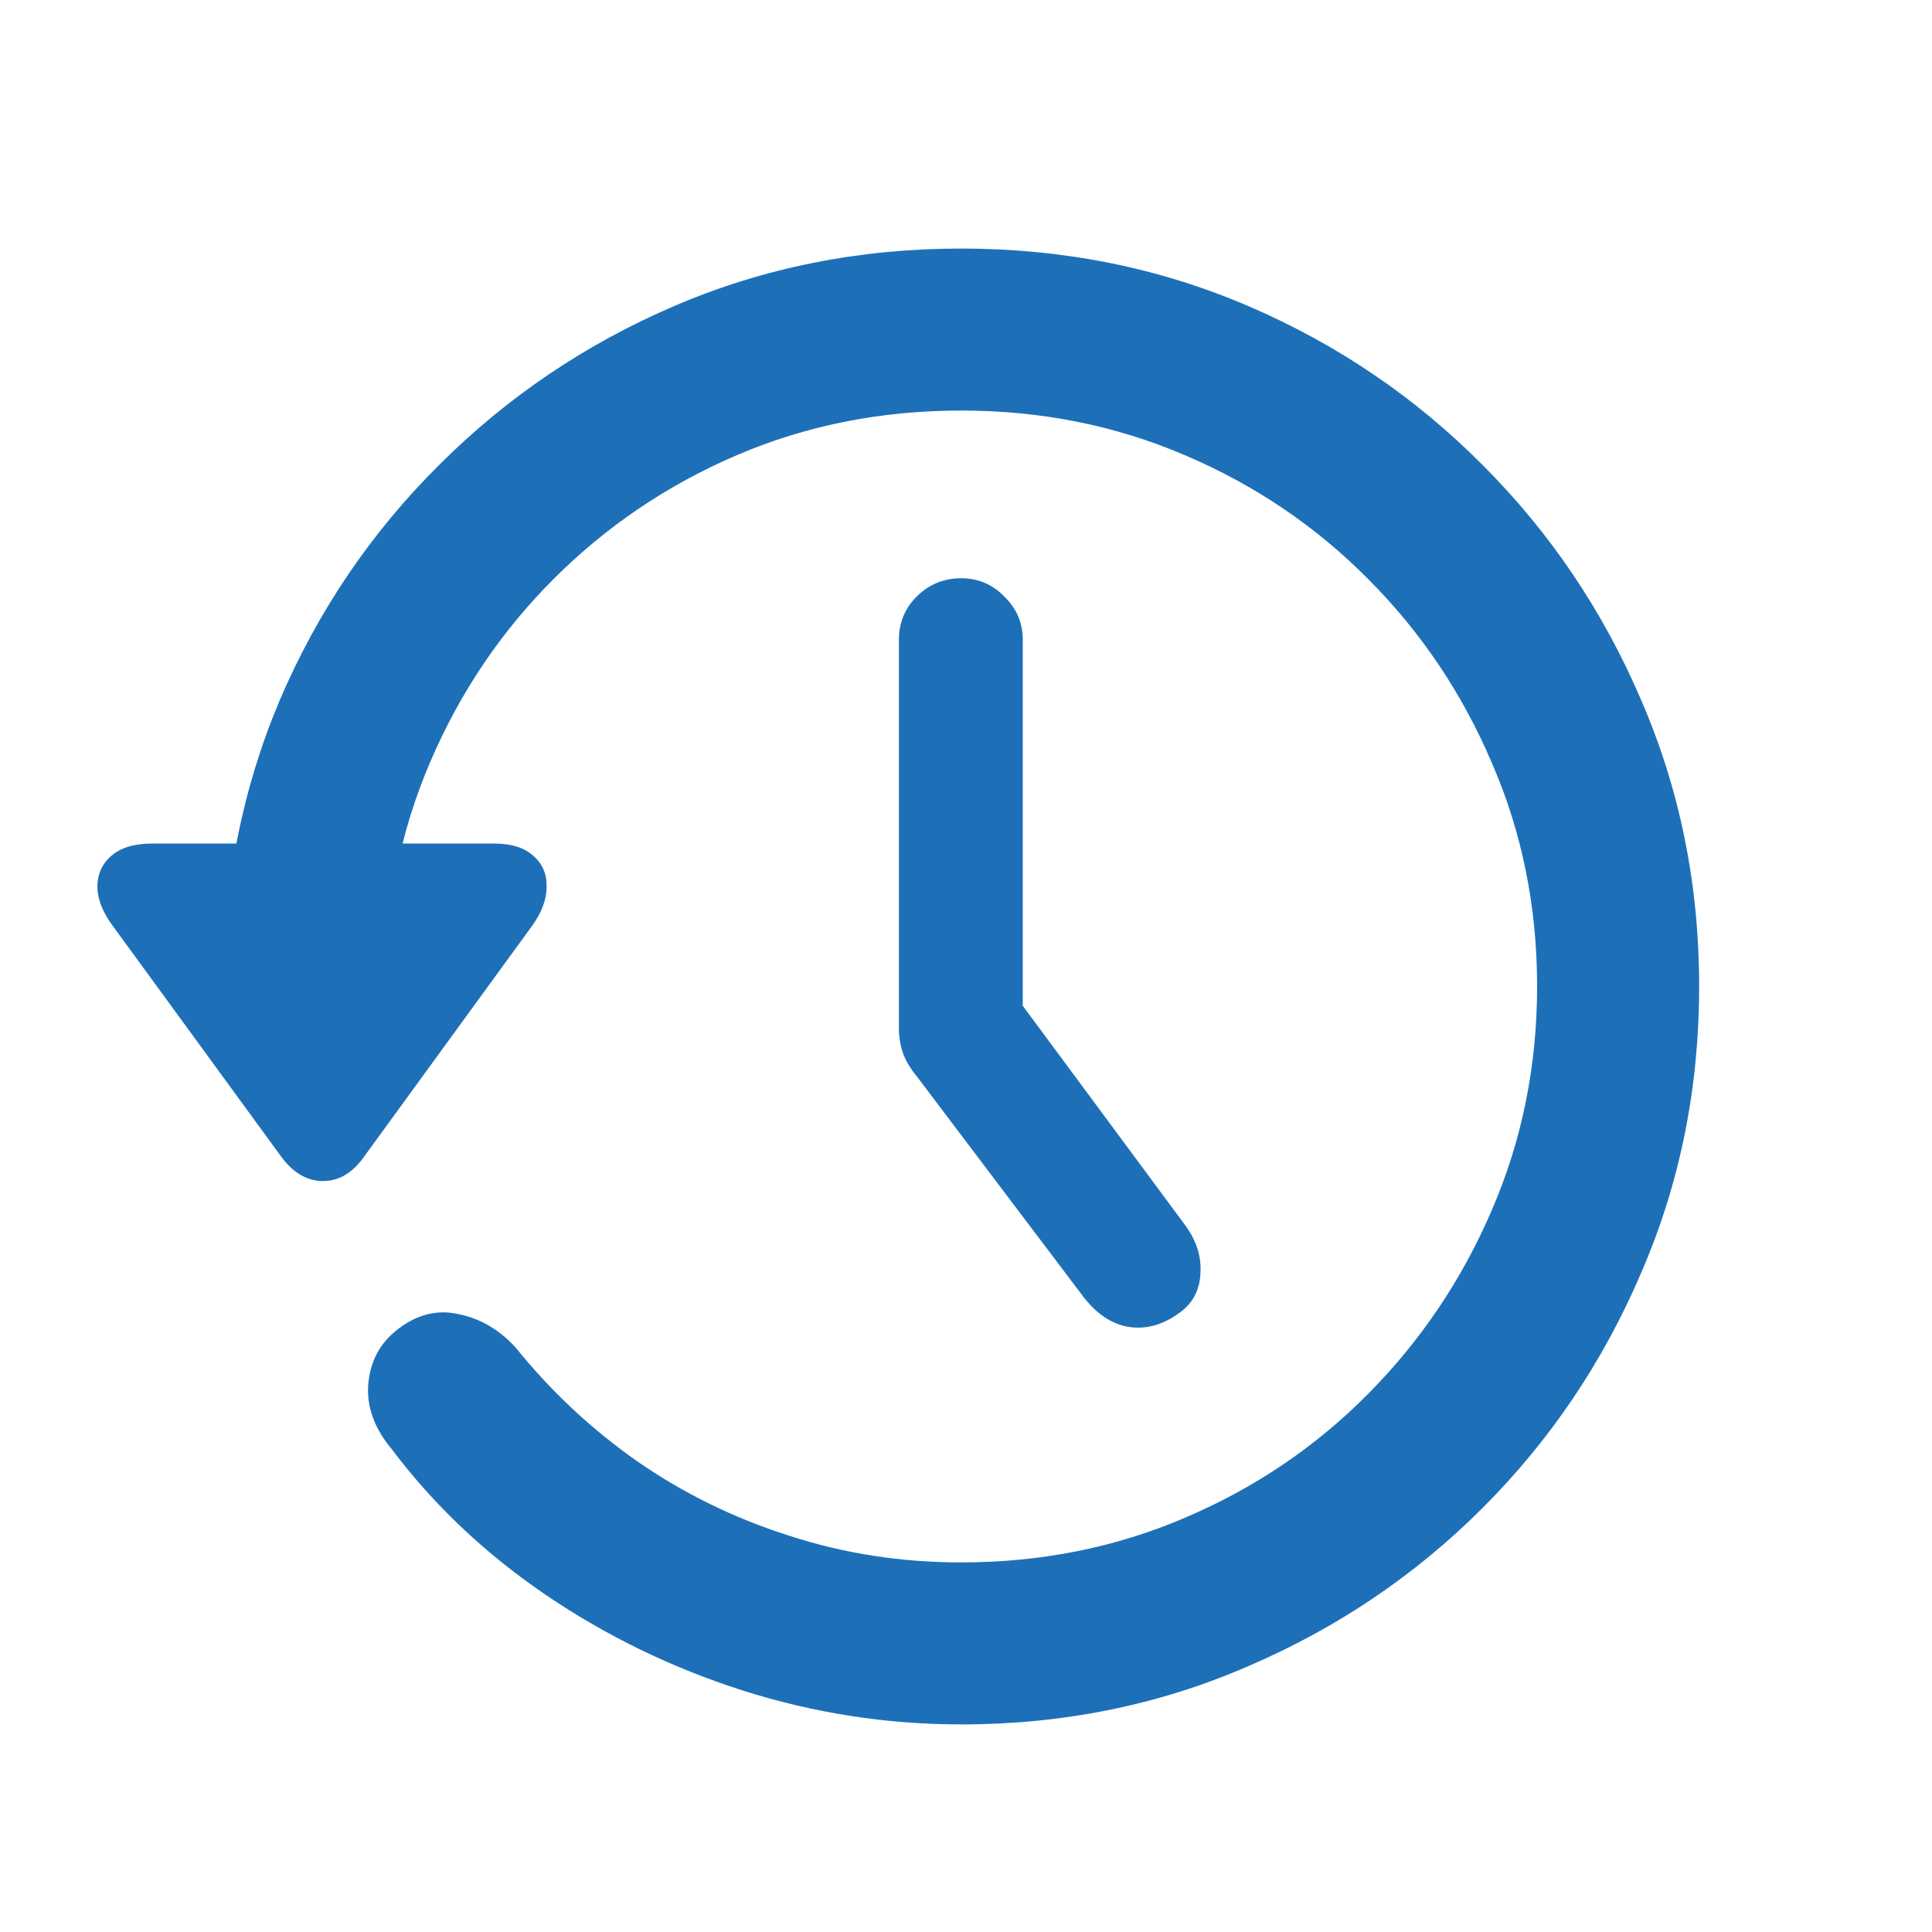 <svg width="40" height="40" viewBox="0 0 40 40" fill="none" xmlns="http://www.w3.org/2000/svg">
<path d="M19.9 11.972C20.252 11.972 20.55 12.099 20.794 12.352C21.048 12.597 21.175 12.895 21.175 13.246V23.544L19.578 18.666L24.544 25.375C24.778 25.697 24.881 26.034 24.852 26.386C24.832 26.737 24.676 27.011 24.383 27.206C24.051 27.44 23.709 27.528 23.357 27.47C23.016 27.411 22.708 27.206 22.435 26.855L18.992 22.299C18.855 22.133 18.758 21.972 18.699 21.815C18.641 21.649 18.611 21.474 18.611 21.288V13.246C18.611 12.895 18.733 12.597 18.977 12.352C19.231 12.099 19.539 11.972 19.9 11.972ZM19.9 35.702C18.357 35.702 16.849 35.468 15.374 34.999C13.909 34.53 12.552 33.871 11.302 33.022C10.052 32.172 8.992 31.171 8.123 30.019C7.752 29.579 7.586 29.125 7.625 28.656C7.664 28.188 7.864 27.811 8.226 27.528C8.626 27.216 9.046 27.108 9.485 27.206C9.935 27.294 10.33 27.523 10.672 27.895C11.404 28.803 12.244 29.589 13.191 30.253C14.148 30.917 15.193 31.43 16.326 31.791C17.459 32.162 18.65 32.348 19.9 32.348C21.551 32.348 23.094 32.04 24.529 31.425C25.975 30.81 27.239 29.955 28.323 28.861C29.417 27.758 30.271 26.488 30.887 25.053C31.512 23.607 31.824 22.064 31.824 20.424C31.824 18.773 31.512 17.23 30.887 15.795C30.271 14.35 29.417 13.08 28.323 11.986C27.239 10.893 25.975 10.038 24.529 9.423C23.094 8.808 21.551 8.5 19.9 8.5C18.24 8.5 16.692 8.808 15.257 9.423C13.821 10.038 12.557 10.893 11.463 11.986C10.369 13.08 9.515 14.35 8.899 15.795C8.284 17.23 7.977 18.773 7.977 20.424H4.622C4.622 18.314 5.013 16.337 5.794 14.491C6.585 12.646 7.684 11.024 9.09 9.628C10.496 8.222 12.122 7.123 13.968 6.332C15.813 5.541 17.791 5.146 19.9 5.146C22.01 5.146 23.987 5.541 25.833 6.332C27.679 7.123 29.3 8.222 30.696 9.628C32.093 11.024 33.187 12.646 33.977 14.491C34.778 16.337 35.179 18.314 35.179 20.424C35.179 22.533 34.778 24.511 33.977 26.356C33.187 28.202 32.093 29.823 30.696 31.22C29.3 32.616 27.679 33.71 25.833 34.501C23.987 35.302 22.01 35.702 19.9 35.702ZM3.143 17.465H10.232C10.594 17.465 10.867 17.553 11.053 17.729C11.238 17.895 11.326 18.109 11.316 18.373C11.316 18.627 11.214 18.895 11.009 19.179L7.522 23.969C7.288 24.291 7.01 24.452 6.688 24.452C6.365 24.452 6.082 24.291 5.838 23.969L2.352 19.193C2.137 18.91 2.024 18.637 2.015 18.373C2.015 18.109 2.107 17.895 2.293 17.729C2.488 17.553 2.771 17.465 3.143 17.465Z" fill="#1D70B8"/>
</svg>
